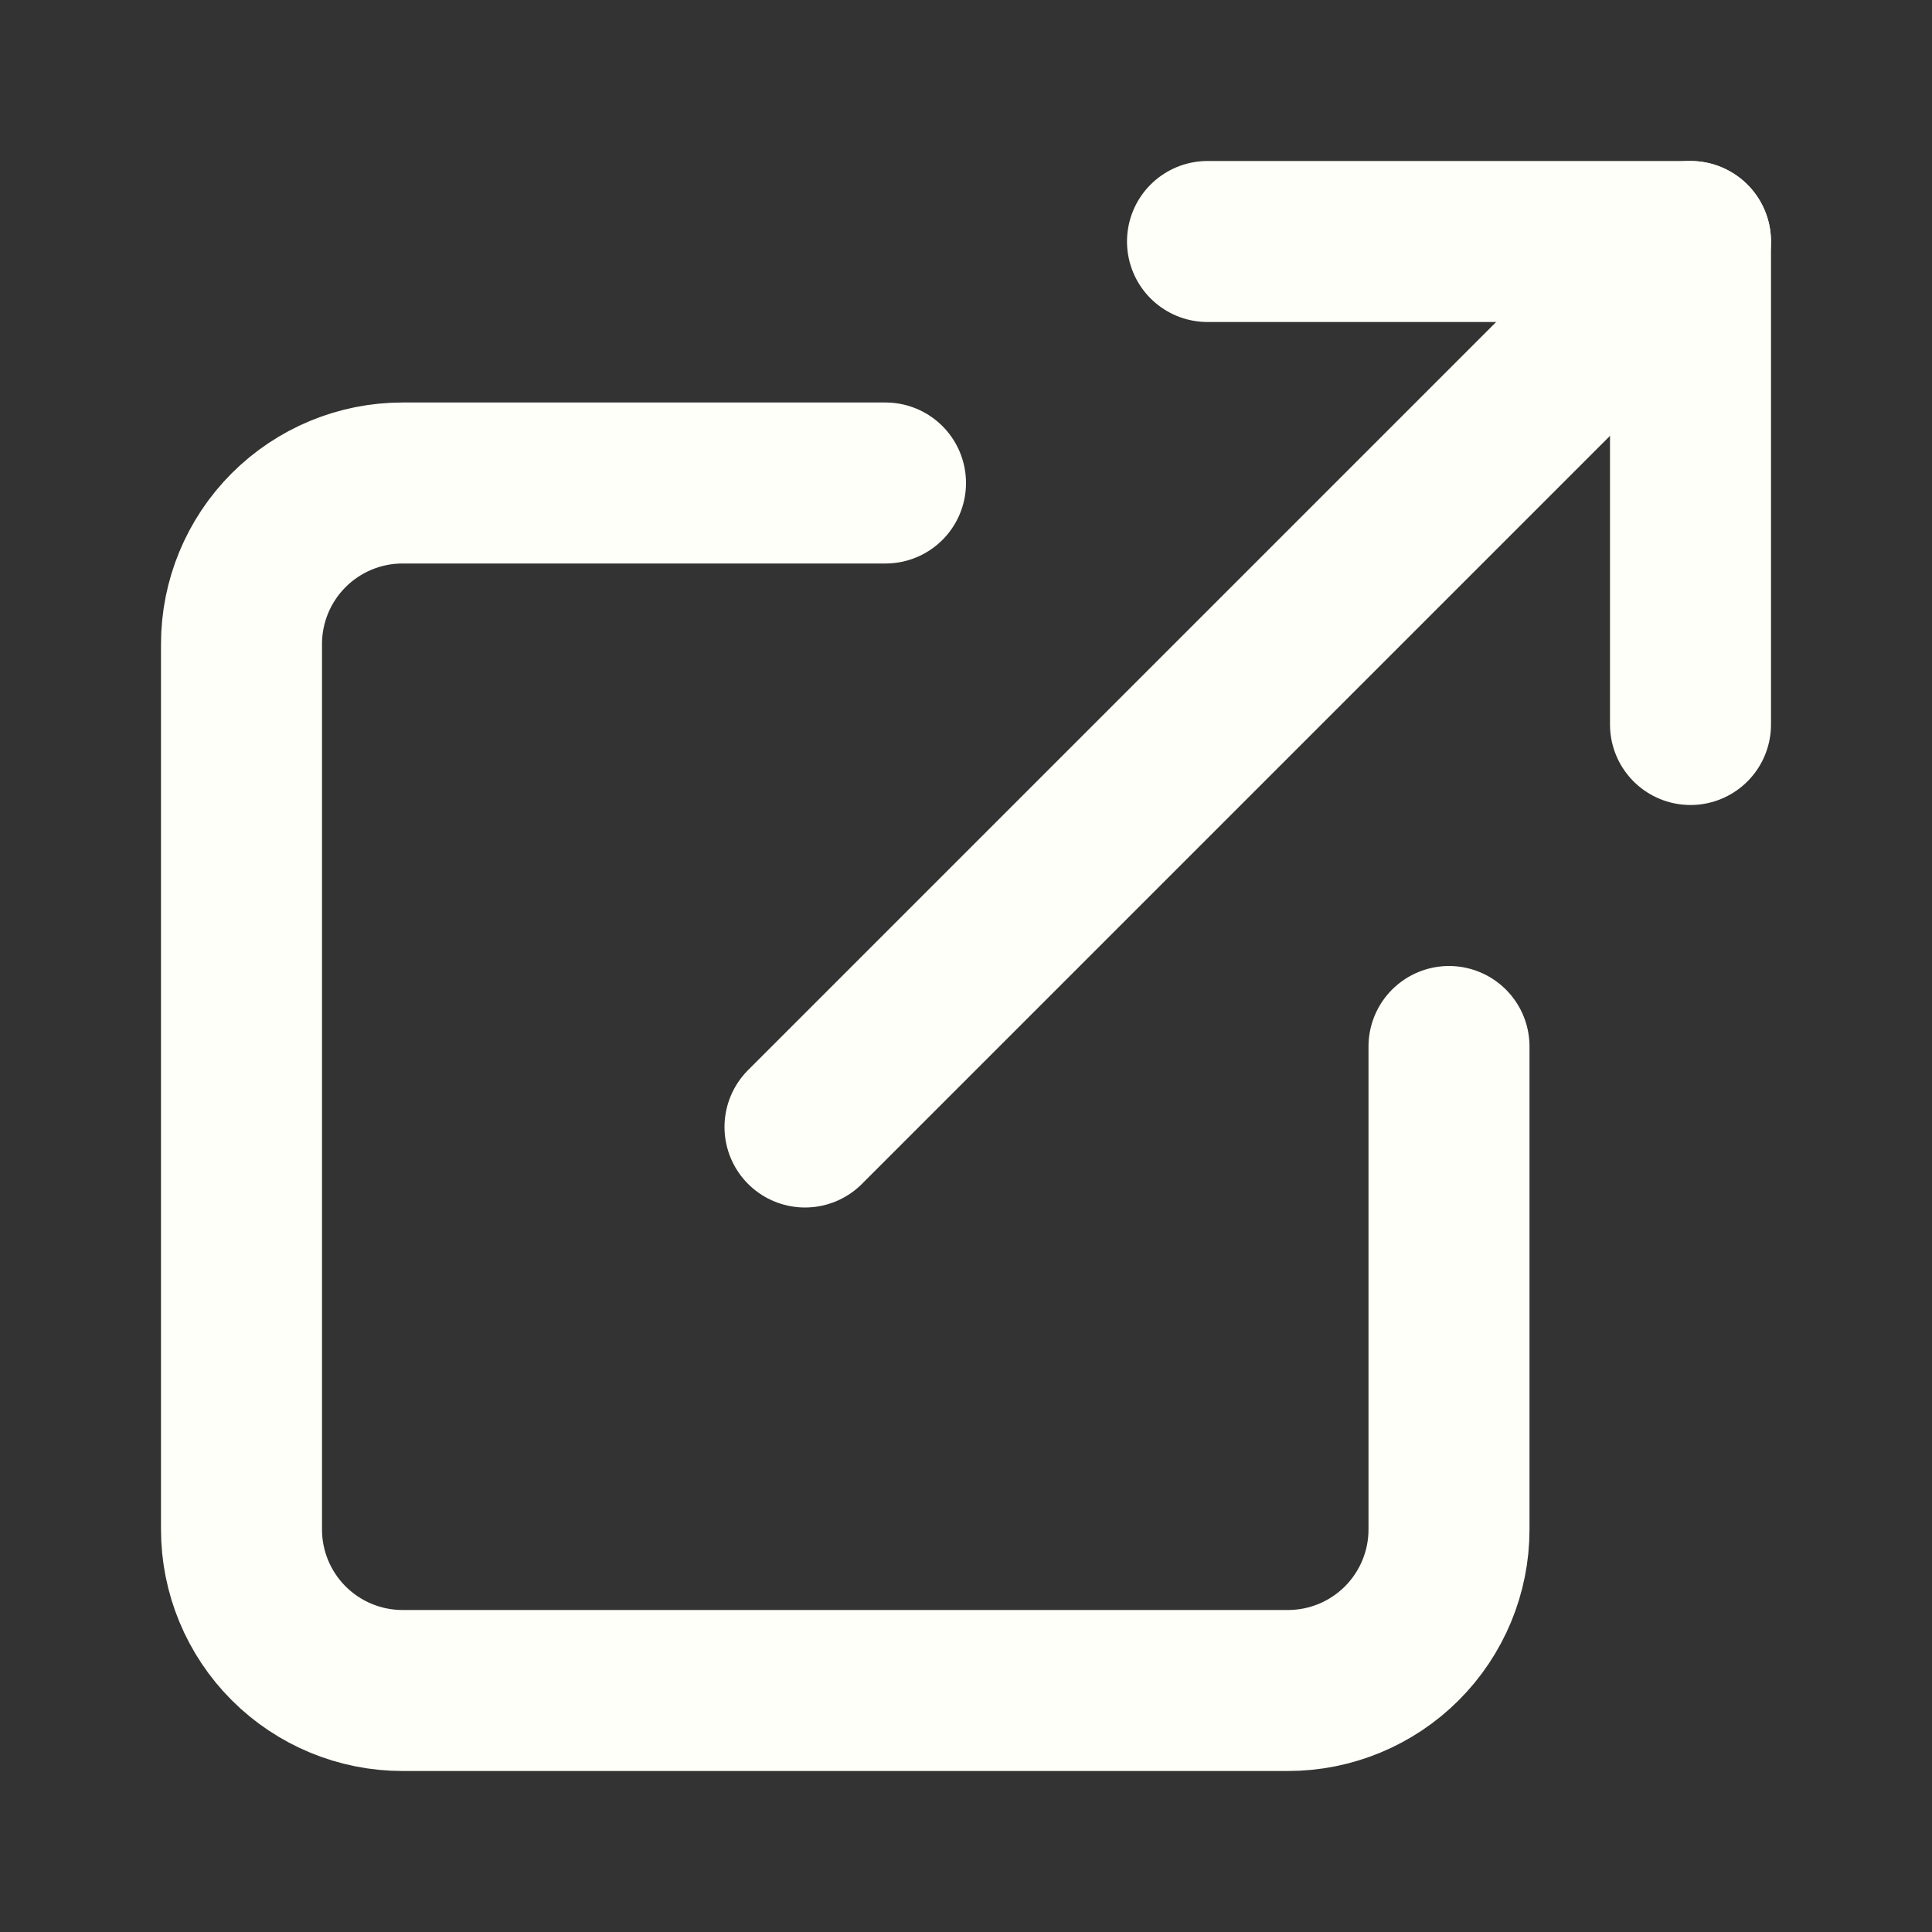 <svg width="24" height="24" viewBox="0 0 24 24" fill="none" xmlns="http://www.w3.org/2000/svg">
<rect x="0" y="0" width="24" height="24" fill="#333333" stroke="none"/>
<path d="M18 13V19C18 19.53 17.789 20.039 17.414 20.414C17.039 20.789 16.53 21 16 21H5C4.47 21 3.961 20.789 3.586 20.414C3.211 20.039 3 19.53 3 19V8C3 7.47 3.211 6.961 3.586 6.586C3.961 6.211 4.47 6 5 6H11" stroke="#FEFFF8" stroke-width="2" stroke-linecap="round" stroke-linejoin="round"/>
<path d="M15 3H21V9" stroke="#FEFFF8" stroke-width="2" stroke-linecap="round" stroke-linejoin="round"/>
<path d="M10 14L21 3" stroke="#FEFFF8" stroke-width="2" stroke-linecap="round" stroke-linejoin="round"/>
</svg>
